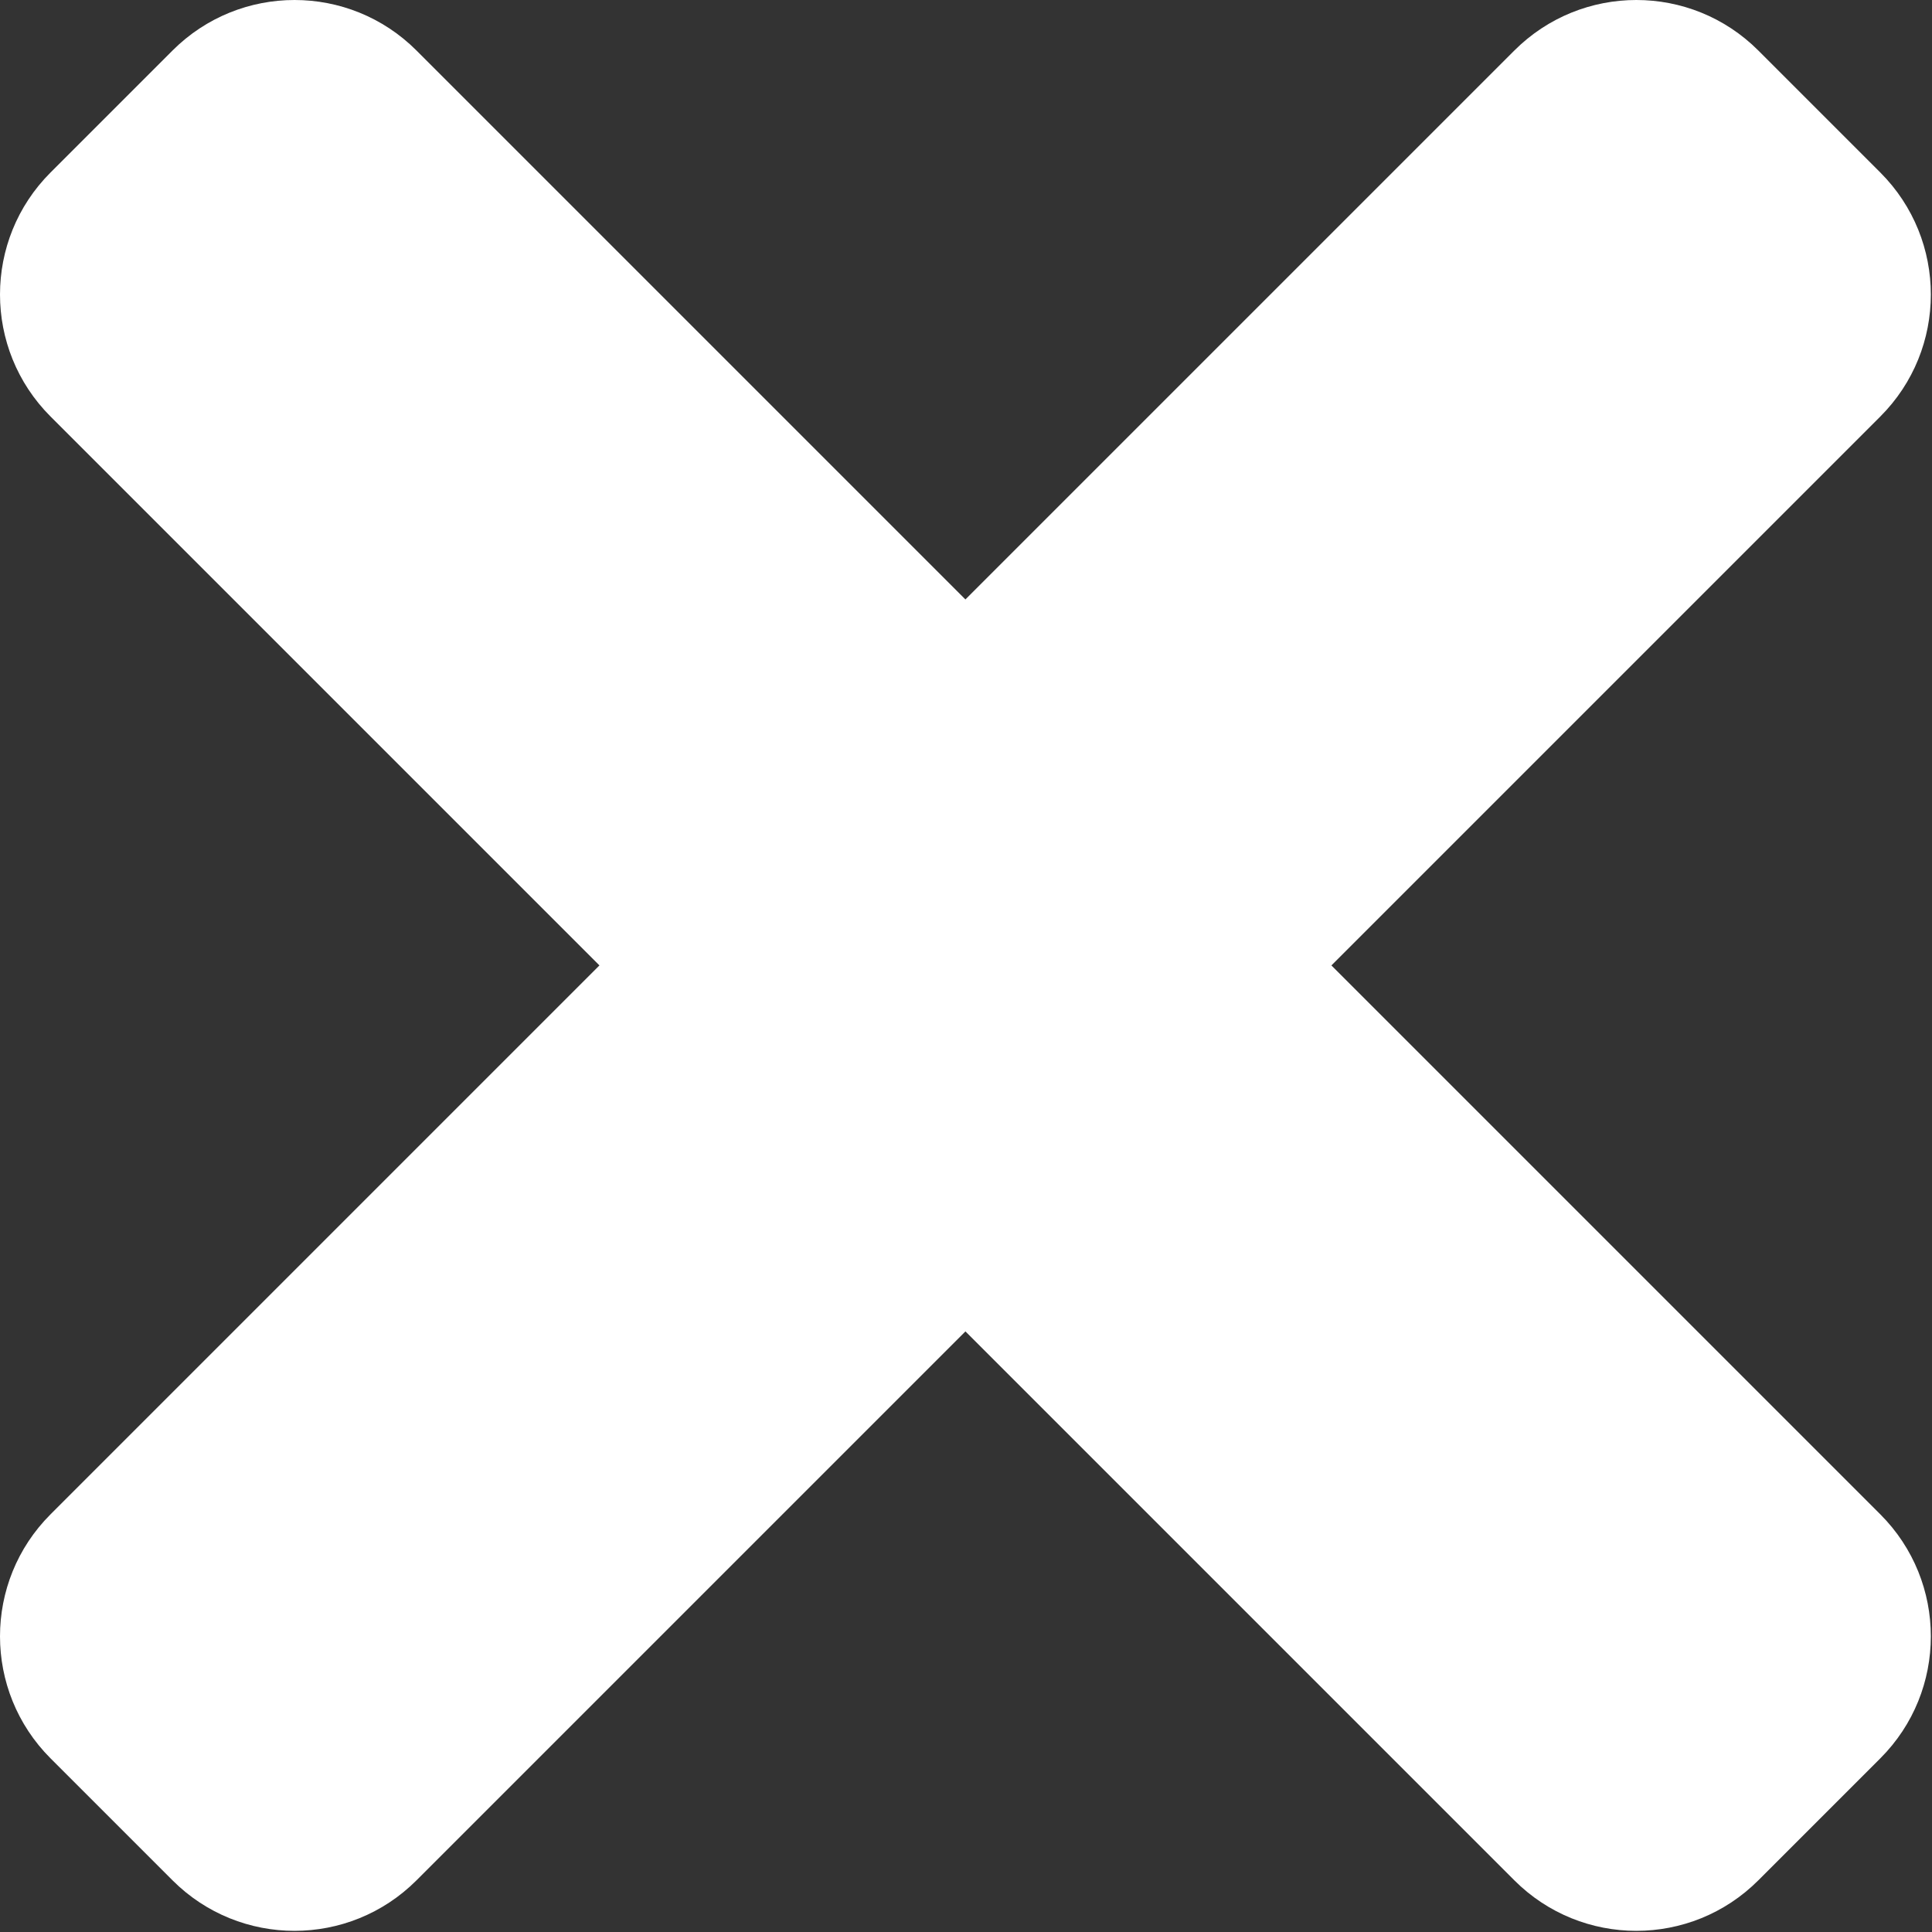 <svg width="715" height="715" viewBox="0 0 715 715" fill="none" xmlns="http://www.w3.org/2000/svg">
<rect x="0" y="0" width="715" height="715" fill="#333333" stroke="none"/>
<path d="M492.731 357.286L695.876 154.141C720.805 129.212 720.805 88.794 695.876 63.845L650.728 18.697C625.799 -6.232 585.381 -6.232 560.432 18.697L357.286 221.842L154.141 18.697C129.212 -6.232 88.794 -6.232 63.845 18.697L18.697 63.845C-6.232 88.773 -6.232 129.192 18.697 154.141L221.842 357.286L18.697 560.432C-6.232 585.361 -6.232 625.779 18.697 650.728L63.845 695.876C88.773 720.805 129.212 720.805 154.141 695.876L357.286 492.731L560.432 695.876C585.361 720.805 625.799 720.805 650.728 695.876L695.876 650.728C720.805 625.799 720.805 585.381 695.876 560.432L492.731 357.286Z" fill="white"/>
</svg>
